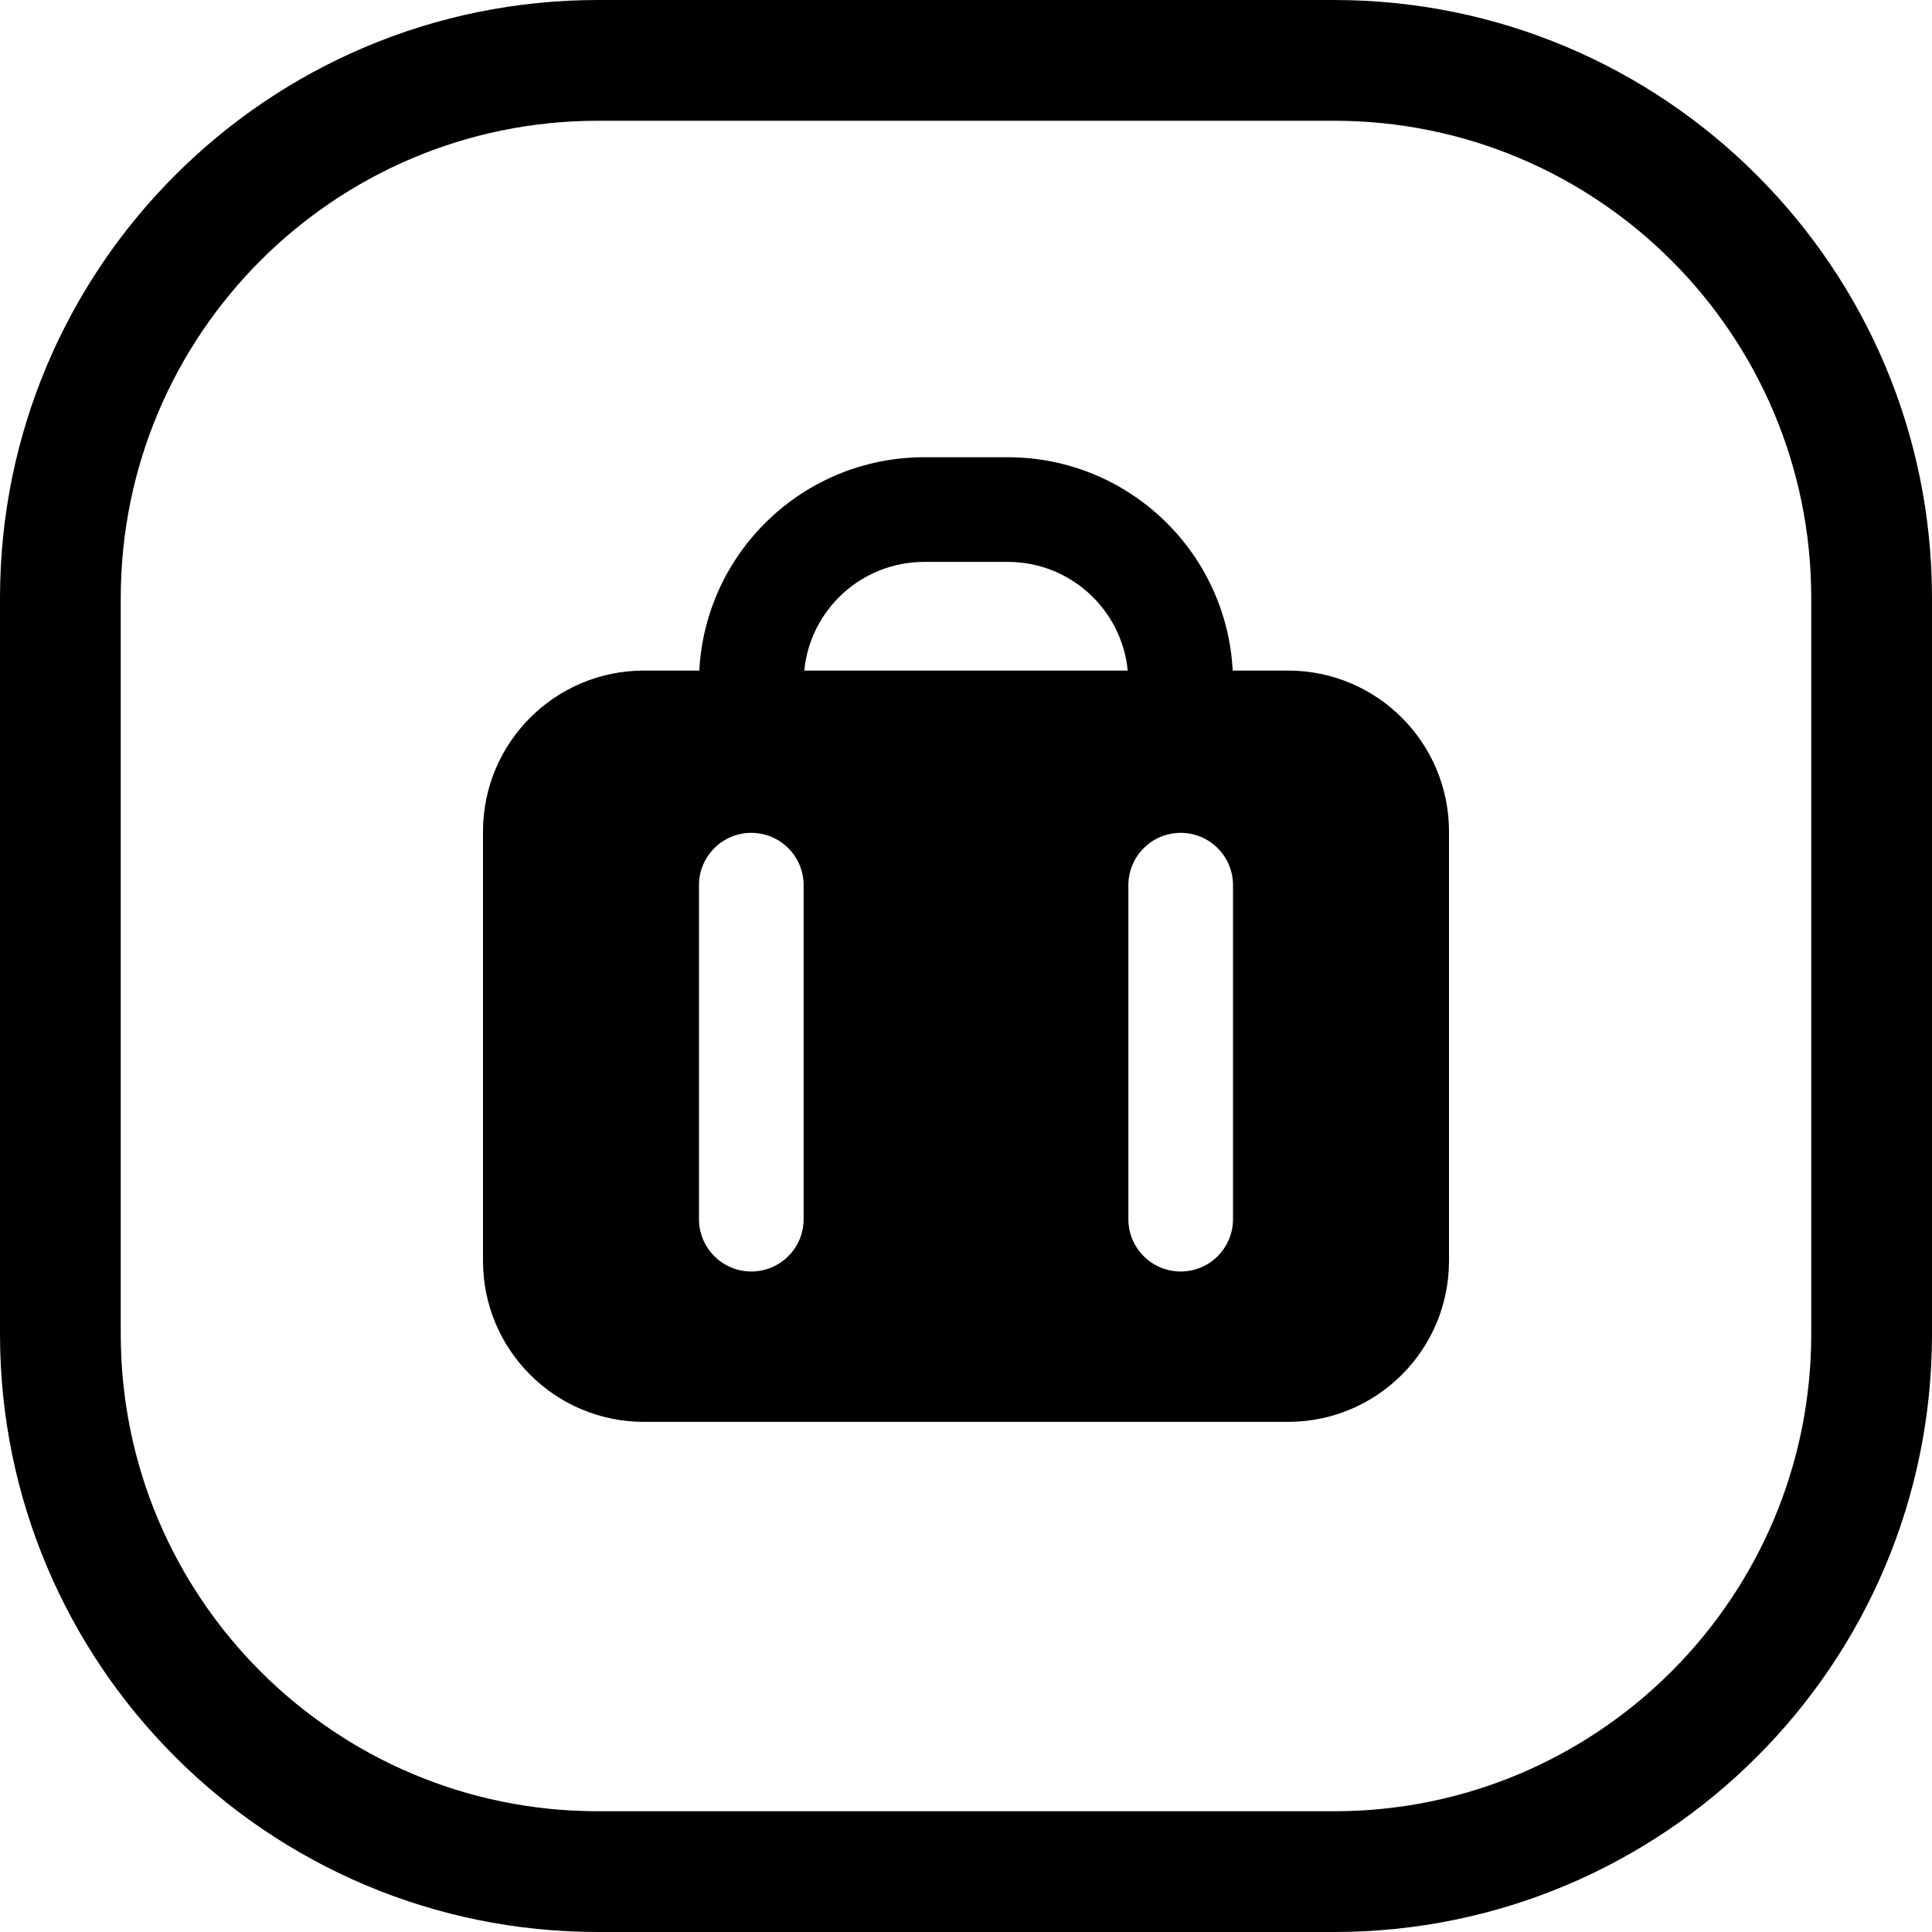 <svg width="24" height="24" viewBox="0 0 24 24" fill="none" xmlns="http://www.w3.org/2000/svg">
<path d="M16.571 1.5C19.846 1.5 22.5 4.154 22.5 7.429V16.571C22.5 19.846 19.846 22.5 16.571 22.5H7.429C4.154 22.5 1.5 19.846 1.5 16.571V7.429C1.5 4.154 4.154 1.5 7.429 1.5H16.571ZM7.429 0C3.326 0 0 3.326 0 7.429V16.571C0 20.674 3.326 24 7.429 24H16.571C20.674 24 24 20.674 24 16.571V7.429C24 3.326 20.674 0 16.571 0H7.429ZM8.687 8.33H8C6.895 8.33 6 9.225 6 10.33V15.663C6 16.768 6.895 17.663 8 17.663H16C17.105 17.663 18 16.768 18 15.663V10.33C18 9.225 17.105 8.33 16 8.33H15.313C15.236 6.853 14.014 5.68 12.518 5.68H11.482C9.986 5.68 8.764 6.853 8.687 8.33ZM9.991 8.33C10.065 7.572 10.704 6.98 11.482 6.98H12.518C13.296 6.98 13.935 7.572 14.009 8.33H9.991ZM9.333 10.346C9.692 10.346 9.983 10.637 9.983 10.996V15.145C9.983 15.504 9.692 15.795 9.333 15.795C8.974 15.795 8.683 15.504 8.683 15.145V10.996C8.683 10.637 8.974 10.346 9.333 10.346ZM14.667 10.346C15.026 10.346 15.317 10.637 15.317 10.996V15.145C15.317 15.504 15.026 15.795 14.667 15.795C14.308 15.795 14.017 15.504 14.017 15.145V10.996C14.017 10.637 14.308 10.346 14.667 10.346Z" fill="black"/>
</svg>
